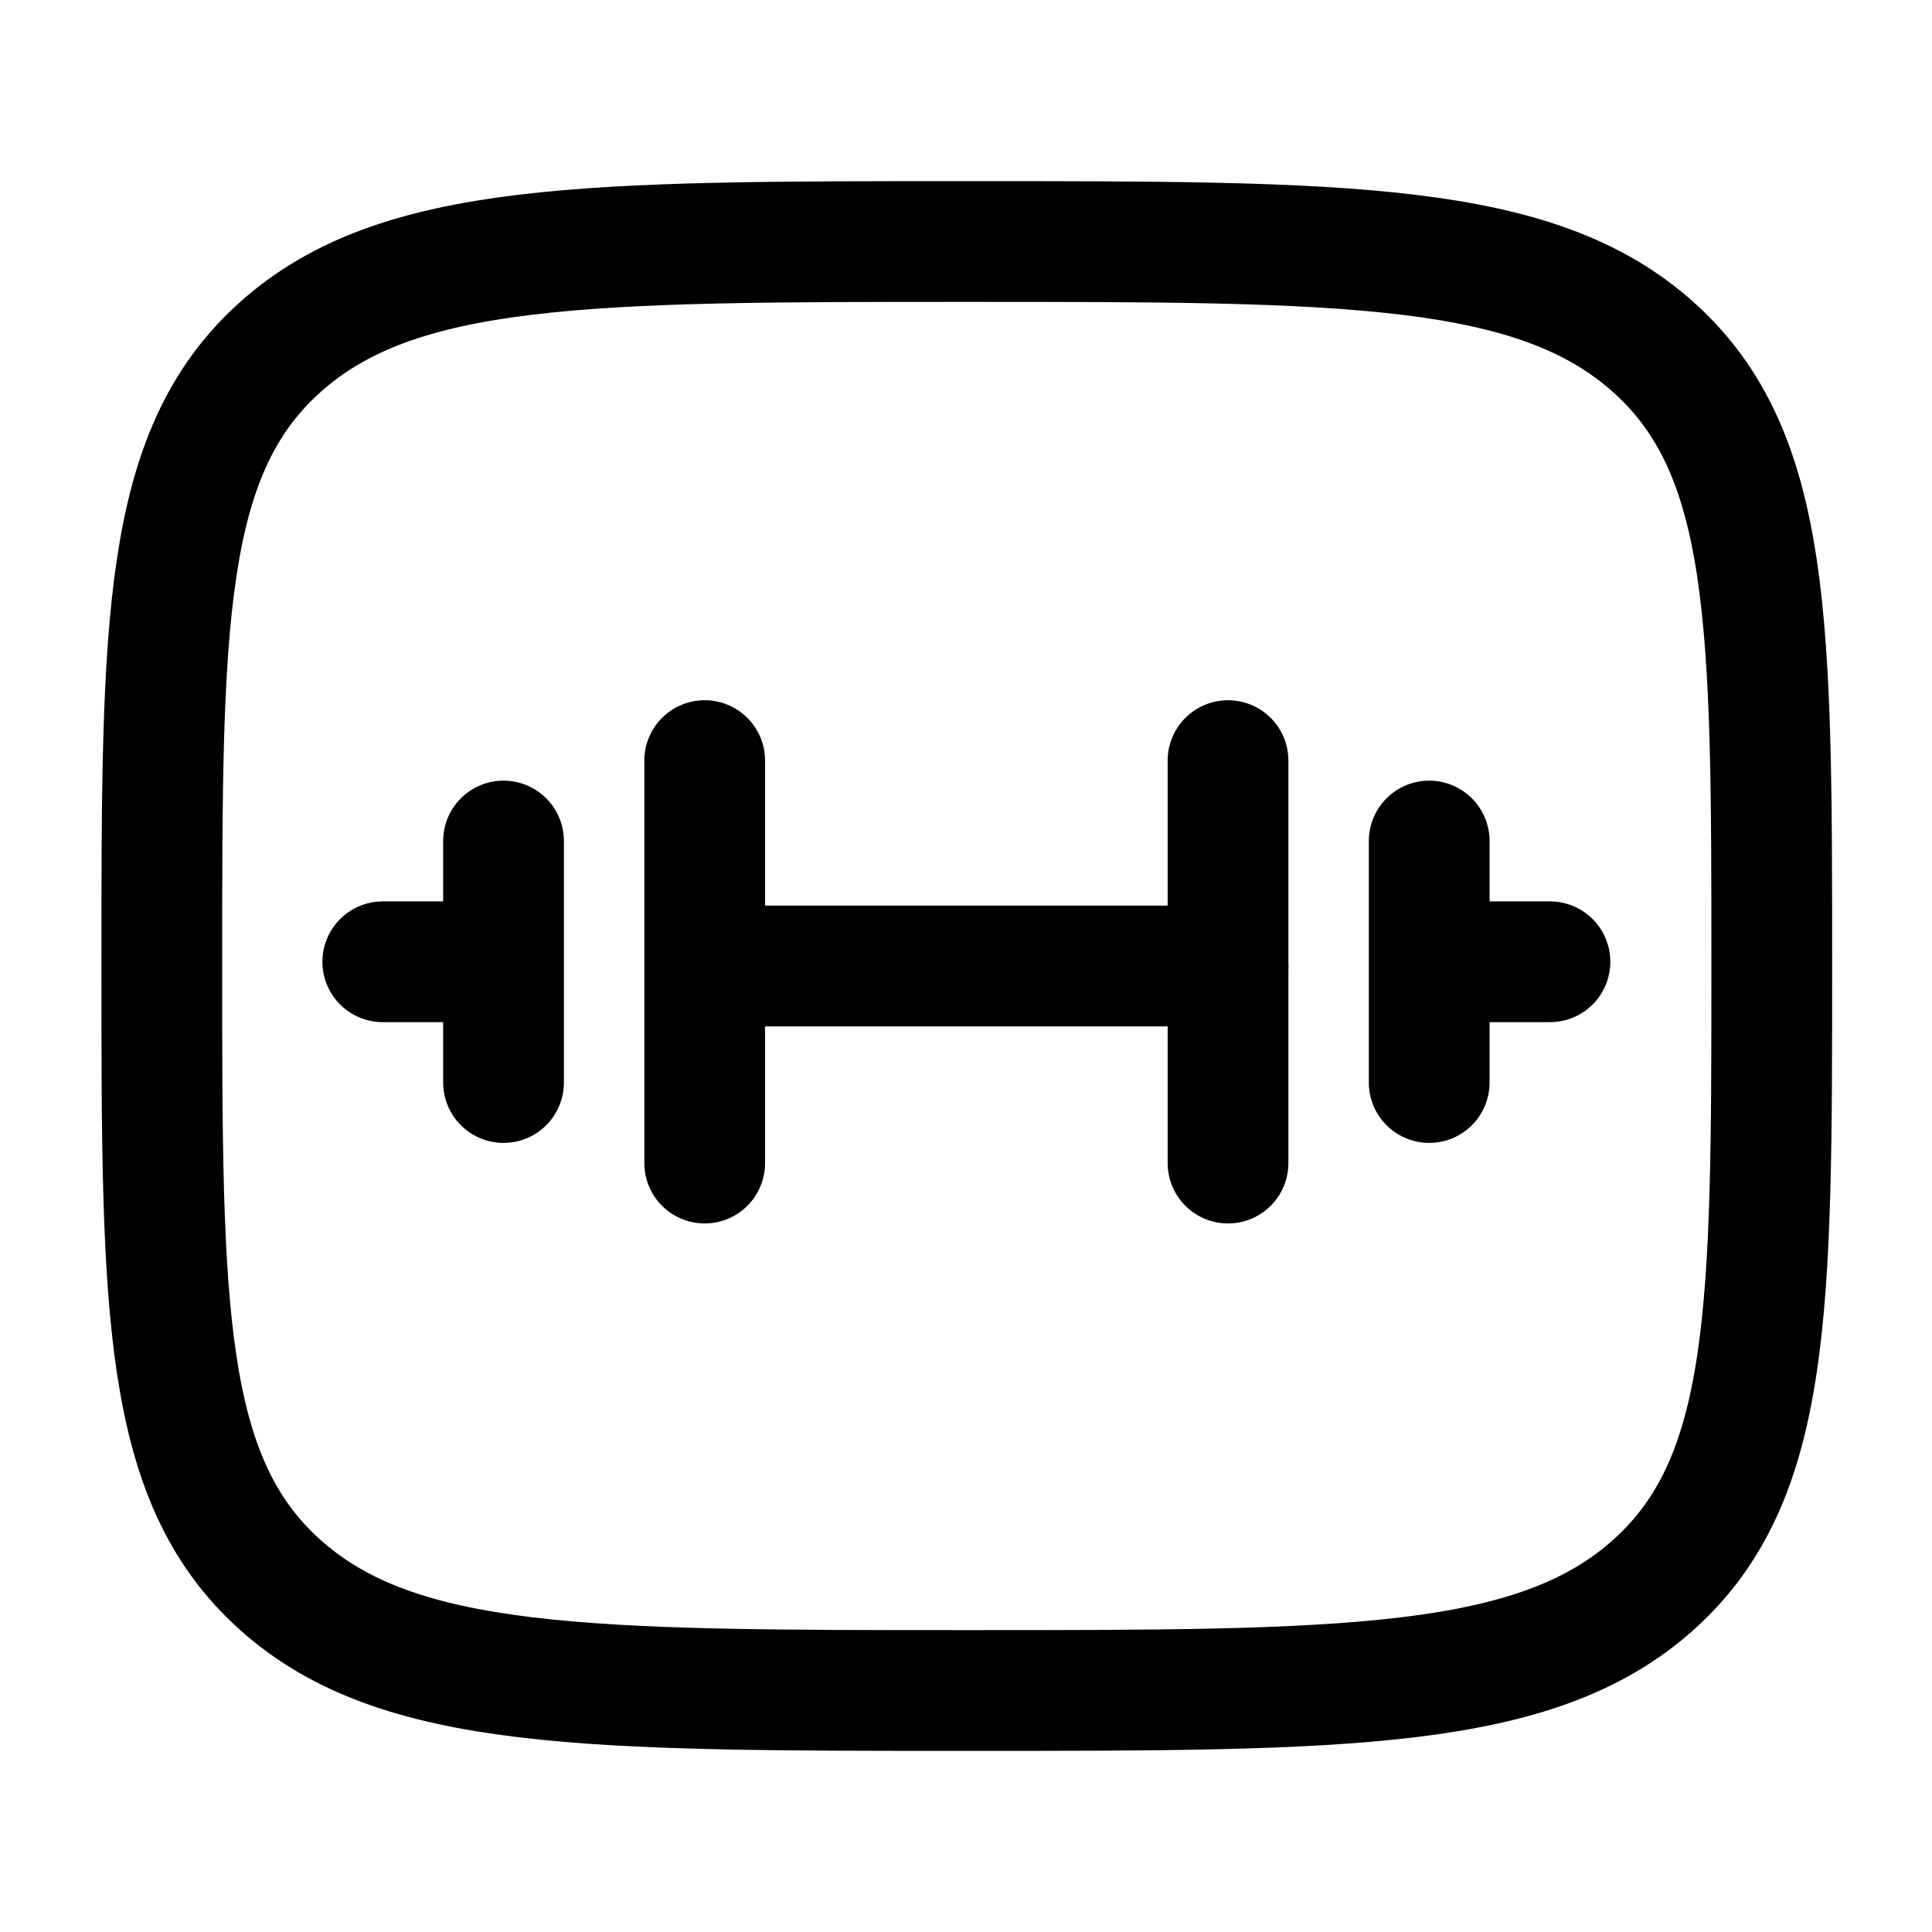 <svg xmlns="http://www.w3.org/2000/svg" viewBox="0 0 16 14" fill="none" aria-hidden="true" width="16" height="16"><path d="M1.34 7C1.34 4.172 1.34 2.757 2.316 1.879C3.292 1 4.864 1 8.007 1C11.149 1 12.721 1 13.697 1.879C14.673 2.757 14.673 4.172 14.673 7C14.673 9.828 14.673 11.243 13.697 12.121C12.721 13 11.149 13 8.007 13C4.864 13 3.292 13 2.316 12.121C1.34 11.243 1.34 9.828 1.34 7Z" stroke="currentColor" stroke-linecap="round" stroke-linejoin="round"/><path d="M5.836 5.299V8.632" stroke="currentColor" stroke-linecap="round" stroke-linejoin="round"/><path d="M10.17 5.299V8.632" stroke="currentColor" stroke-linecap="round" stroke-linejoin="round"/><path d="M4.17 5.965V6.965M4.17 6.965V7.965M4.17 6.965H3.17" stroke="currentColor" stroke-linecap="round" stroke-linejoin="round"/><path d="M11.836 5.965V6.965M11.836 6.965V7.965M11.836 6.965H12.836" stroke="currentColor" stroke-linecap="round" stroke-linejoin="round"/><path d="M10.17 7L6.17 7" stroke="currentColor" stroke-linecap="round" stroke-linejoin="round"/></svg>